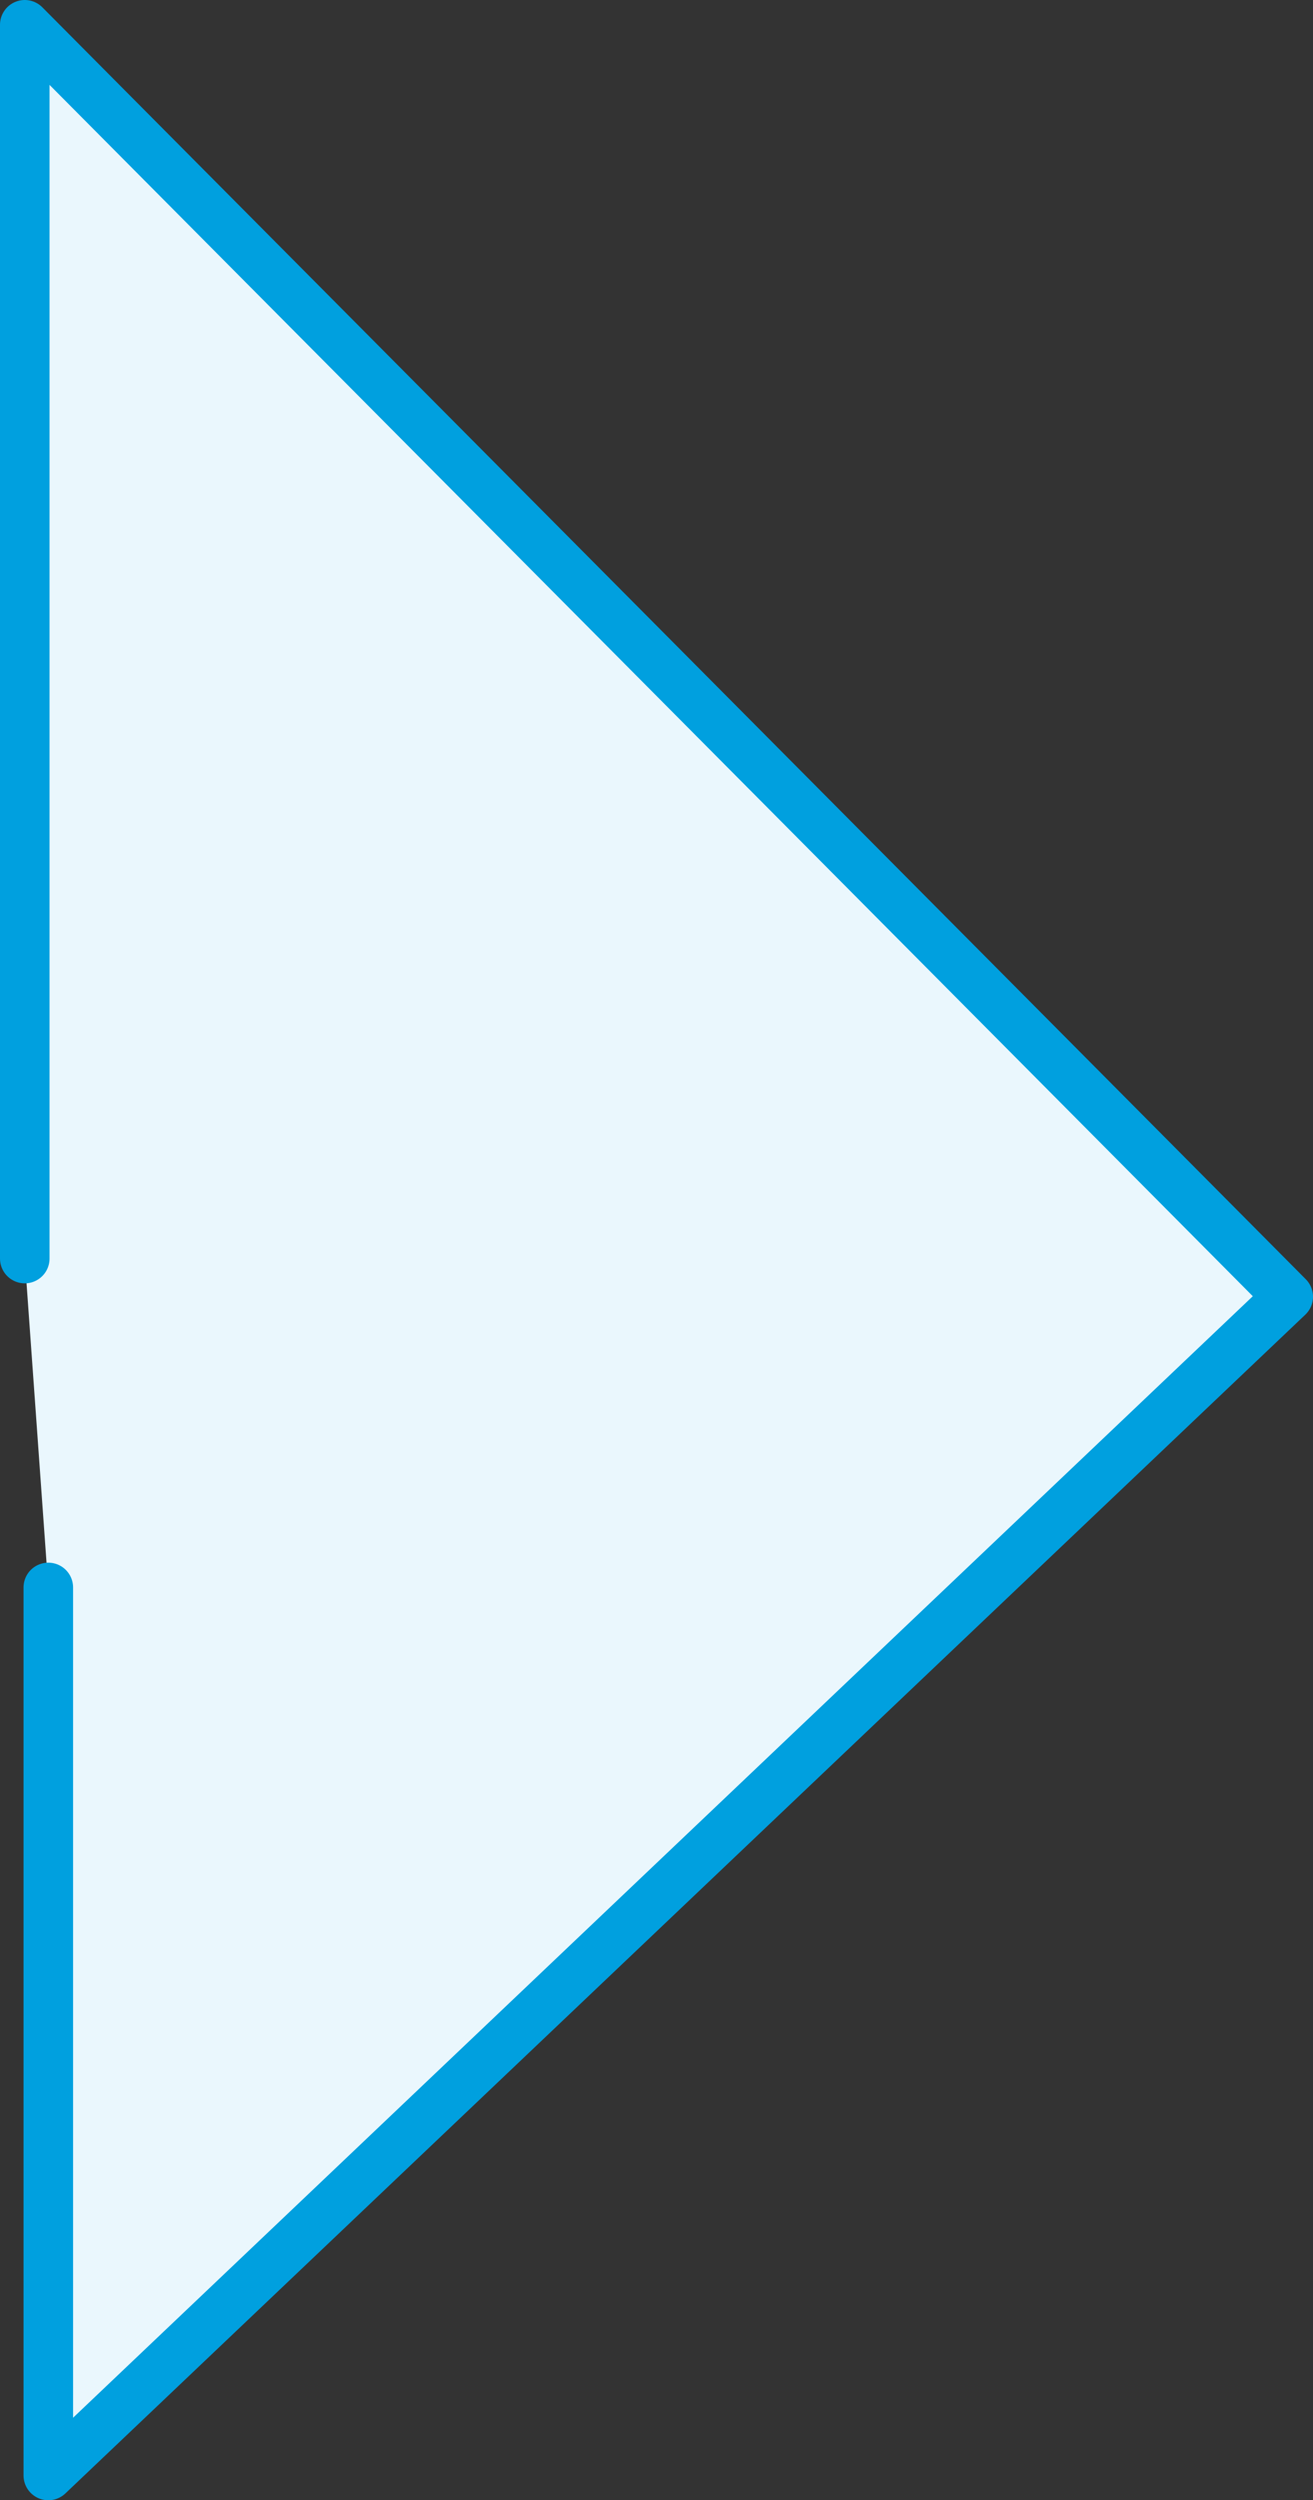 <svg class="i-form-arrow" xmlns="http://www.w3.org/2000/svg" viewBox="0 0 53 100.88">
    <rect x="0" y="0" width="53" height="100.88" fill="#333333" stroke="none"/>
    <path fill="#EAF7FD" stroke="#00A0DF" stroke-width="2" d="M1 50.78L1 1 52 52.32 1.95 99.88 1.95 64.05" stroke-linecap="round" stroke-linejoin="round"/>
</svg>